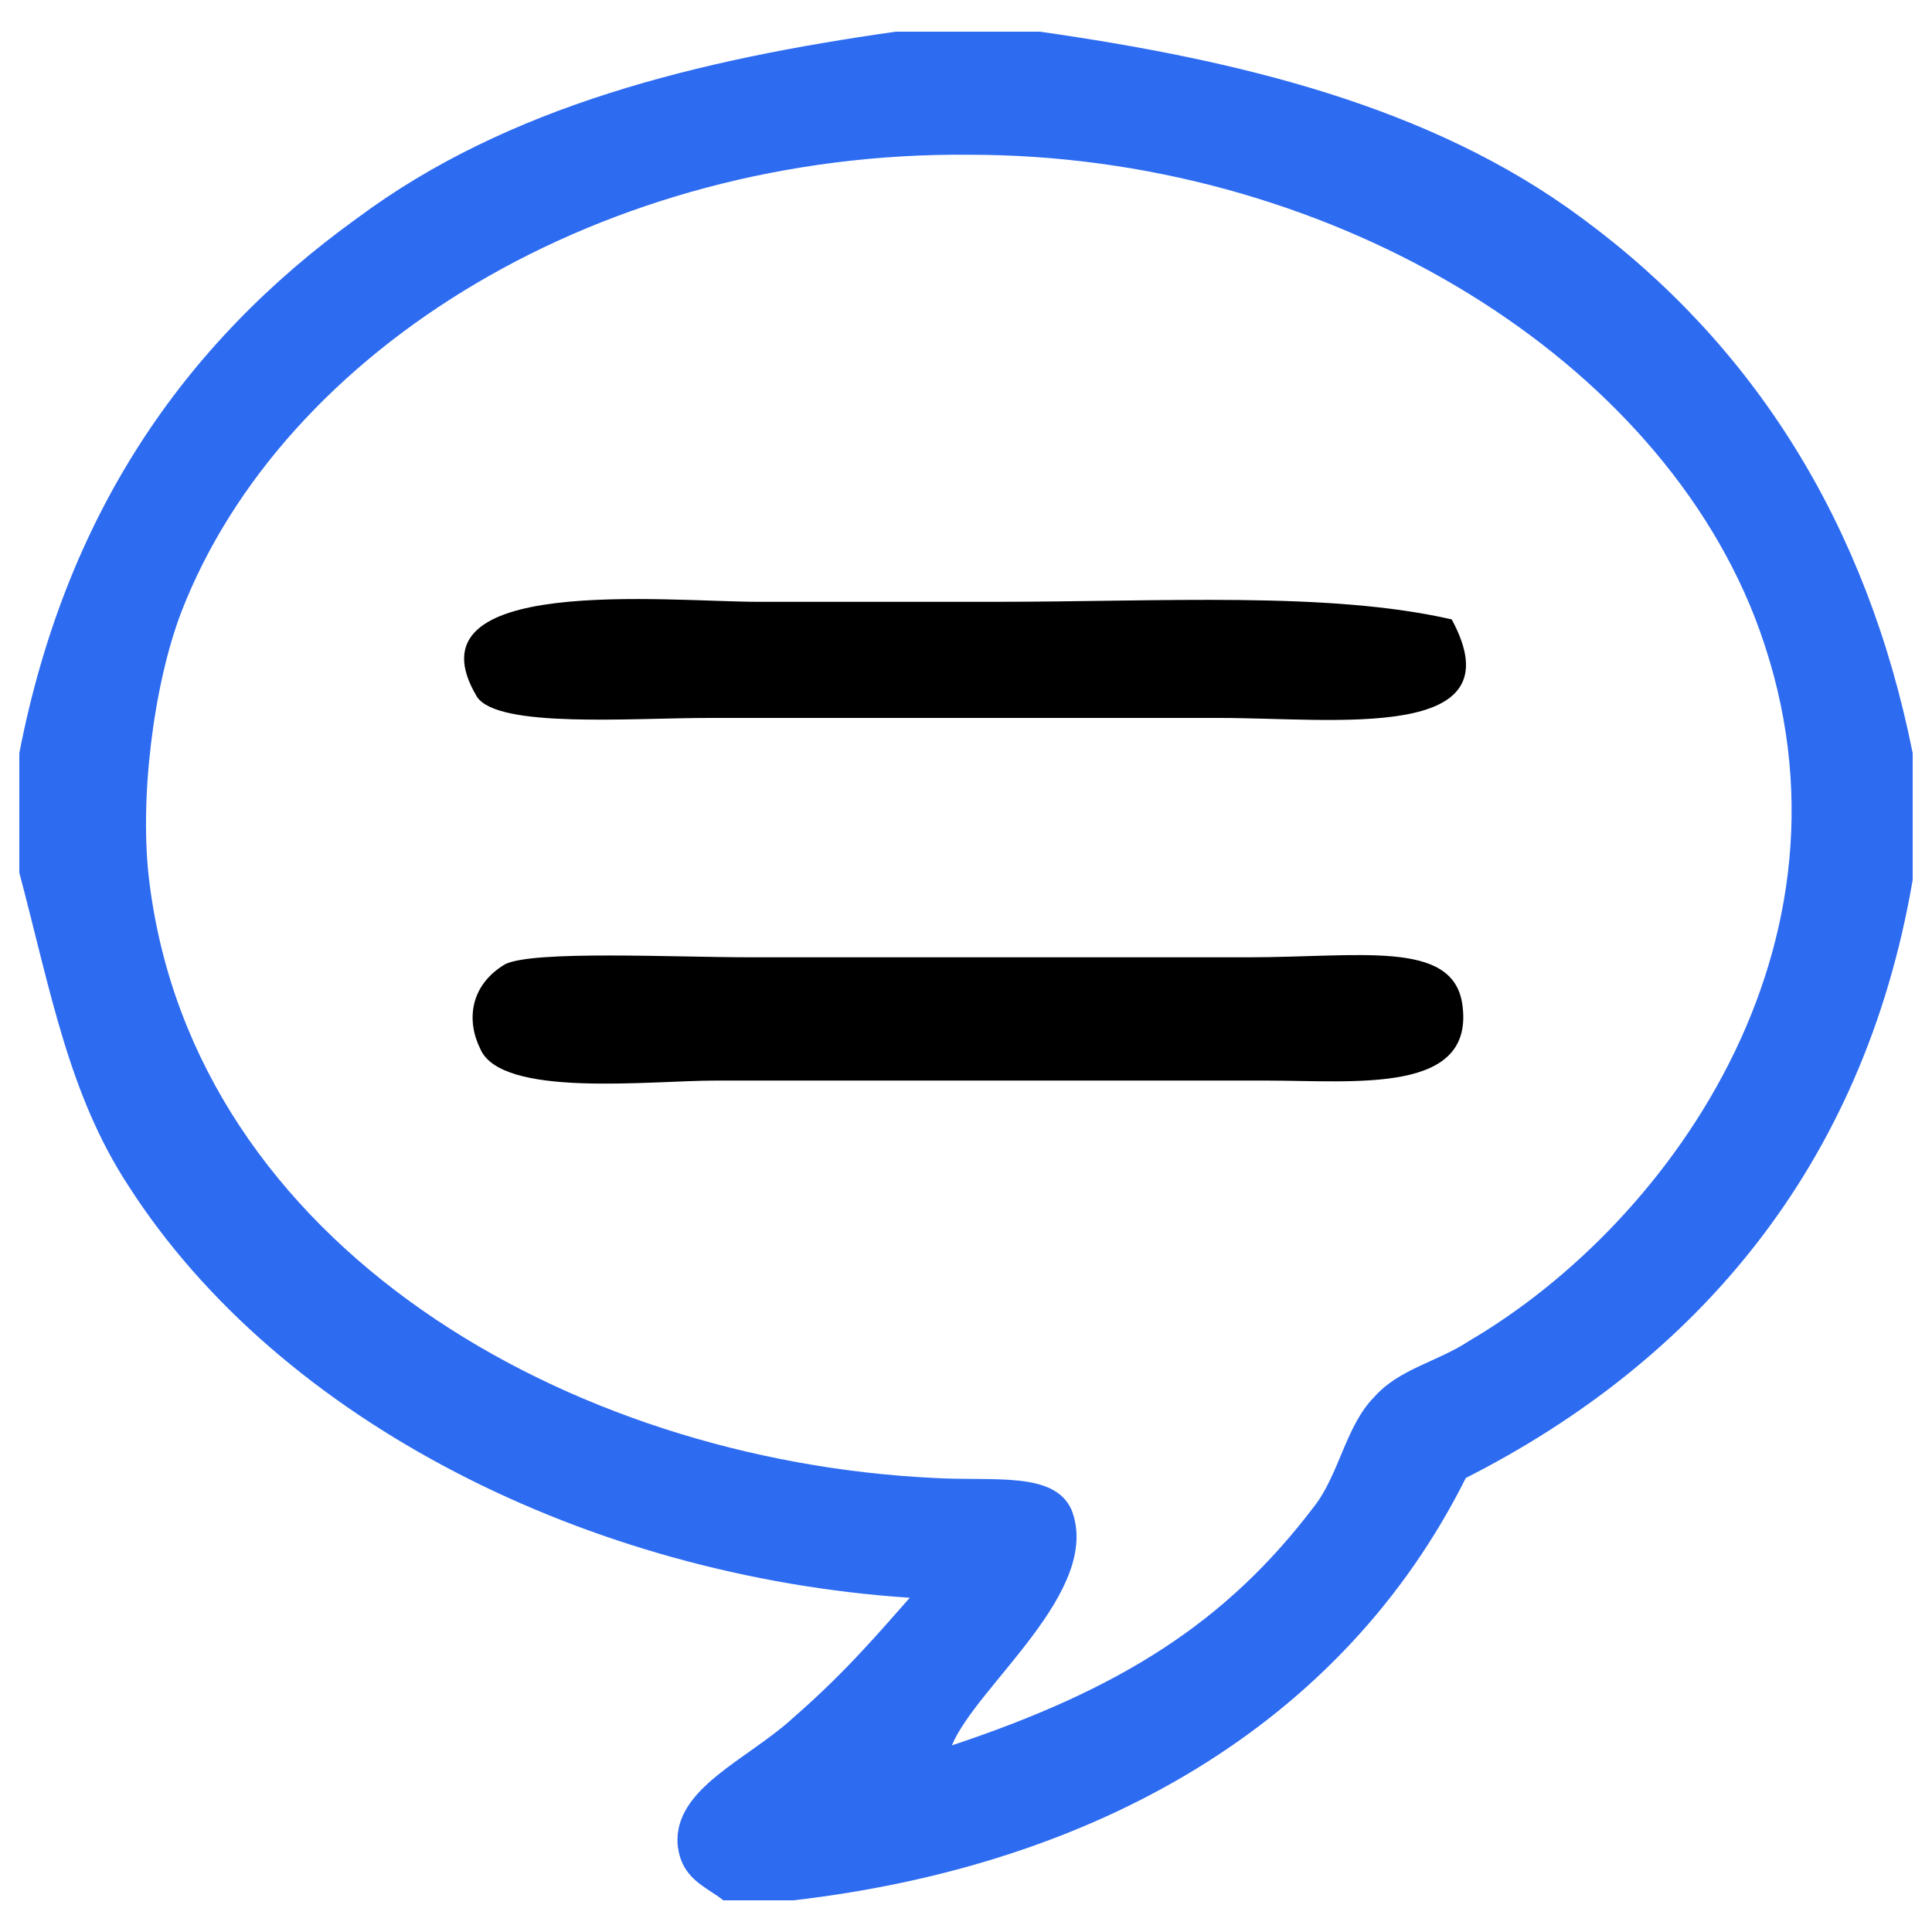 <?xml version="1.0" encoding="utf-8"?>
<!-- Svg Vector Icons : http://www.onlinewebfonts.com/icon -->
<!DOCTYPE svg PUBLIC "-//W3C//DTD SVG 1.1//EN" "http://www.w3.org/Graphics/SVG/1.1/DTD/svg11.dtd">
<svg version="1.1" xmlns="http://www.w3.org/2000/svg" xmlns:xlink="http://www.w3.org/1999/xlink" x="0px" y="0px" viewBox="0 0 1000 1000" enable-background="new 0 0 1000 1000" xml:space="preserve">
<g><path fill="#2D6BF1" d="M463.6,16.4c25.5,0,49.2,0,74.7,0c102,14.6,202.2,38.3,280.5,96.5C908,178.5,966.3,271.4,990,389.8c0,21.9,0,43.7,0,65.6C964.5,604.7,877.1,704.9,758.7,765c-63.8,127.5-191.3,200.4-347.9,218.6c-12.8,0-25.5,0-36.4,0c-9.1-7.3-21.9-10.9-23.7-29.1c-1.8-29.1,36.4-43.7,60.1-65.6c27.3-23.7,45.5-45.5,60.1-61.9C305.1,816,144.8,735.9,66.5,613.8c-31-47.4-40.1-100.2-56.5-162.1c0-20,0-41.9,0-61.9c23.7-122,83.8-211.3,174.9-276.9C263.2,54.6,361.6,30.9,463.6,16.4z M680.3,779.6c12.8-16.4,16.4-41.9,31-56.5c12.8-14.6,32.8-18.2,49.2-29.1C866.1,632.1,971.8,482.7,908,318.8C853.4,180.3,684,80.1,501.8,80.1c-189.4-1.8-355.2,100.2-408,236.8c-14.6,38.3-21.9,98.4-16.4,140.3C101.1,644.8,294.2,755.9,483.6,765c31,1.8,61.9-3.6,71,16.4c16.4,41.9-49.2,91.1-61.9,122C580.1,874.3,634.8,839.7,680.3,779.6z"/><path d="M751.4,320.6c34.6,63.8-60.1,51-120.2,51c-92.9,0-173,0-264.1,0c-40.1,0-109.3,5.5-120.2-10.9c-38.3-63.8,98.4-49.2,145.7-49.2c40.1,0,82,0,122,0C602,311.5,687.6,306,751.4,320.6z"/><path d="M261.4,499.1c14.6-7.3,87.4-3.6,127.5-3.6c87.4,0,167.6,0,256.8,0c58.3,0,105.7-9.1,111.1,23.7c7.3,47.4-54.6,40.1-102,40.1c-103.8,0-182.2,0-284.2,0c-34.6,0-111.1,9.1-122-16.4C241.3,528.2,243.2,510,261.4,499.1z"/></g>
</svg>